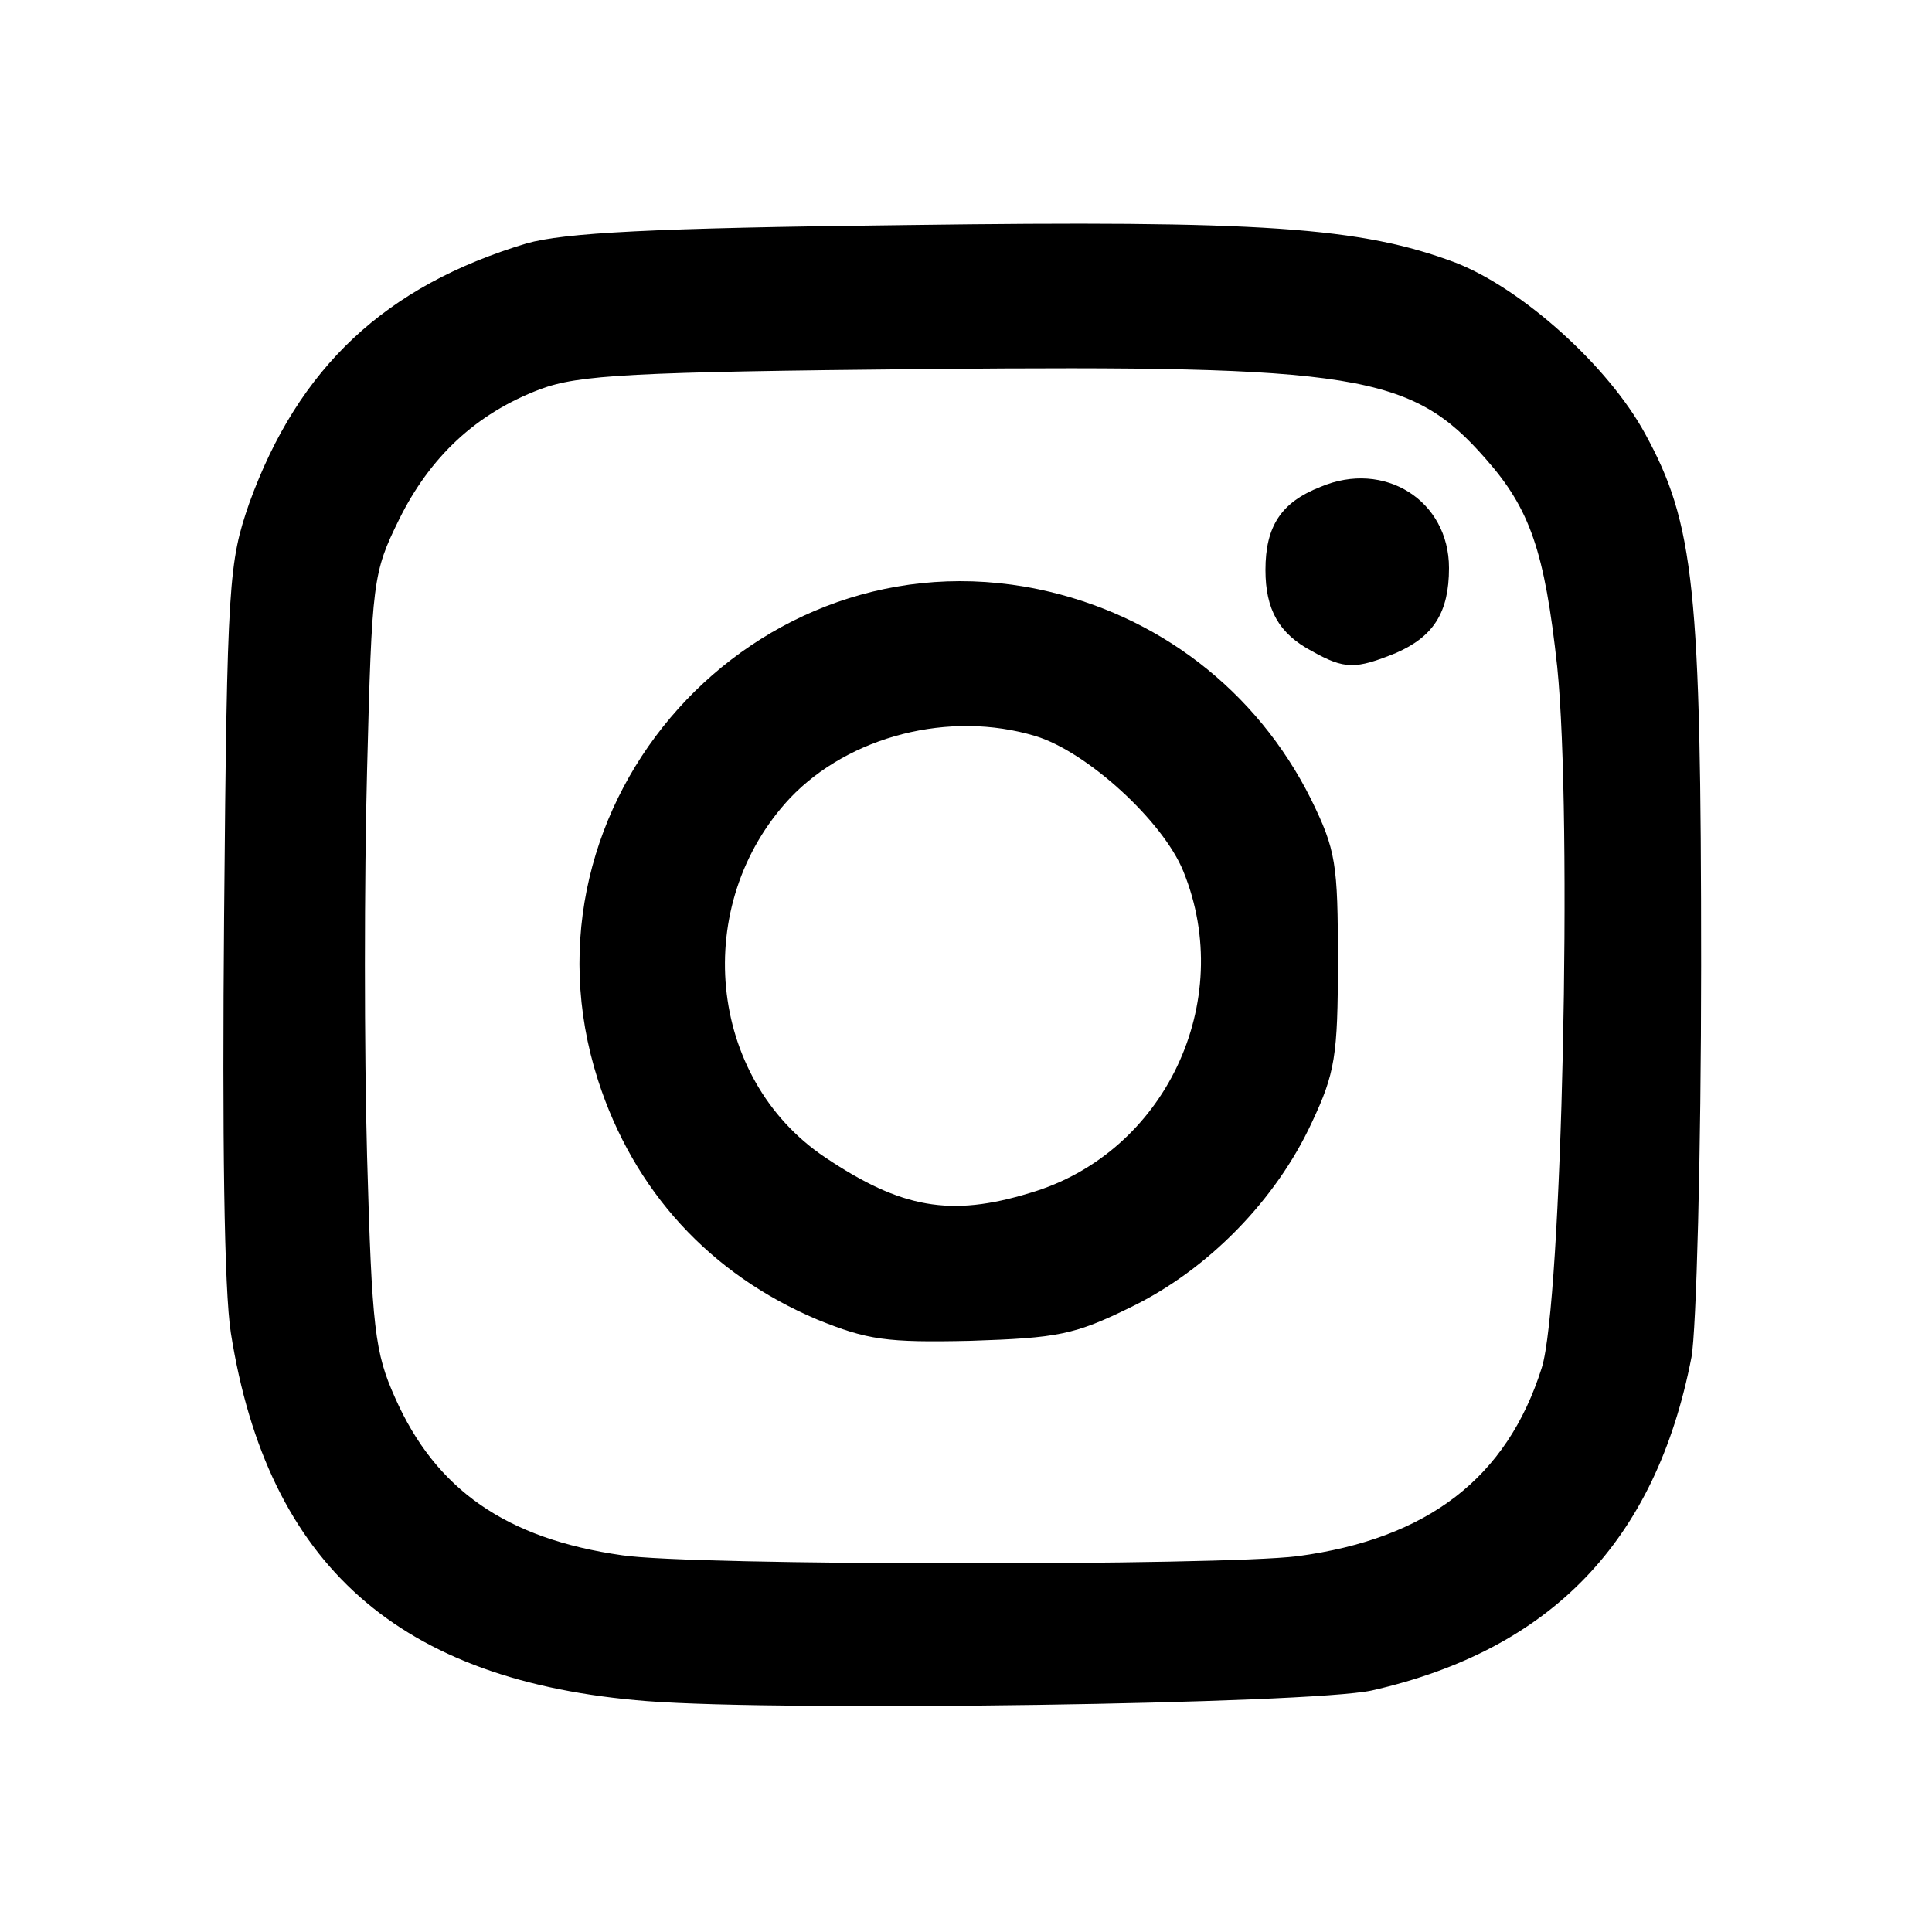 <svg version="1.0" xmlns="http://www.w3.org/2000/svg" preserveAspectRatio="xMidYMid meet" viewBox="0 0 2000 2000" >
    <g stroke="none">
      <path d="M670 1761 c-257 -20 -393 -141 -431 -381 -7 -44 -9 -204 -7 -432 3 -348 5 -366 26 -427 51 -141 141 -225 287 -269 39 -11 128 -16 393 -19 368 -5 471 2 569 39 69 27 158 107 196 177 51 93 58 160 58 551 0 195 -5 378 -10 405 -37 191 -146 303 -331 345 -65 14 -607 22 -750 11z m673 -150 c135 -18 217 -81 253 -195 21 -66 32 -569 16 -726 -13 -119 -28 -163 -74 -215 -77 -88 -133 -97 -578 -93 -307 3 -361 6 -401 21 -66 25 -114 70 -146 135 -27 55 -28 63 -33 259 -3 112 -3 292 0 400 5 179 8 203 29 250 42 95 115 146 235 163 72 11 618 11 699 1z"></path>
      <path d="M846 1366 c-111 -47 -190 -133 -227 -248 -92 -287 162 -569 456 -508 124 26 226 105 282 217 26 53 28 67 28 168 0 98 -3 116 -27 167 -37 80 -107 152 -187 191 -59 29 -76 32 -166 35 -88 2 -107 -1 -159 -22z m220 -131 c140 -41 214 -198 159 -333 -21 -52 -100 -124 -153 -140 -89 -27 -193 0 -254 64 -103 110 -86 290 36 372 79 53 130 62 212 37z"></path>
      <path d="M1358 674 c-34 -18 -48 -43 -48 -84 0 -45 16 -70 57 -86 66 -28 133 14 133 84 0 46 -16 71 -55 88 -42 17 -53 17 -87 -2z"></path>
    </g>
  </svg>